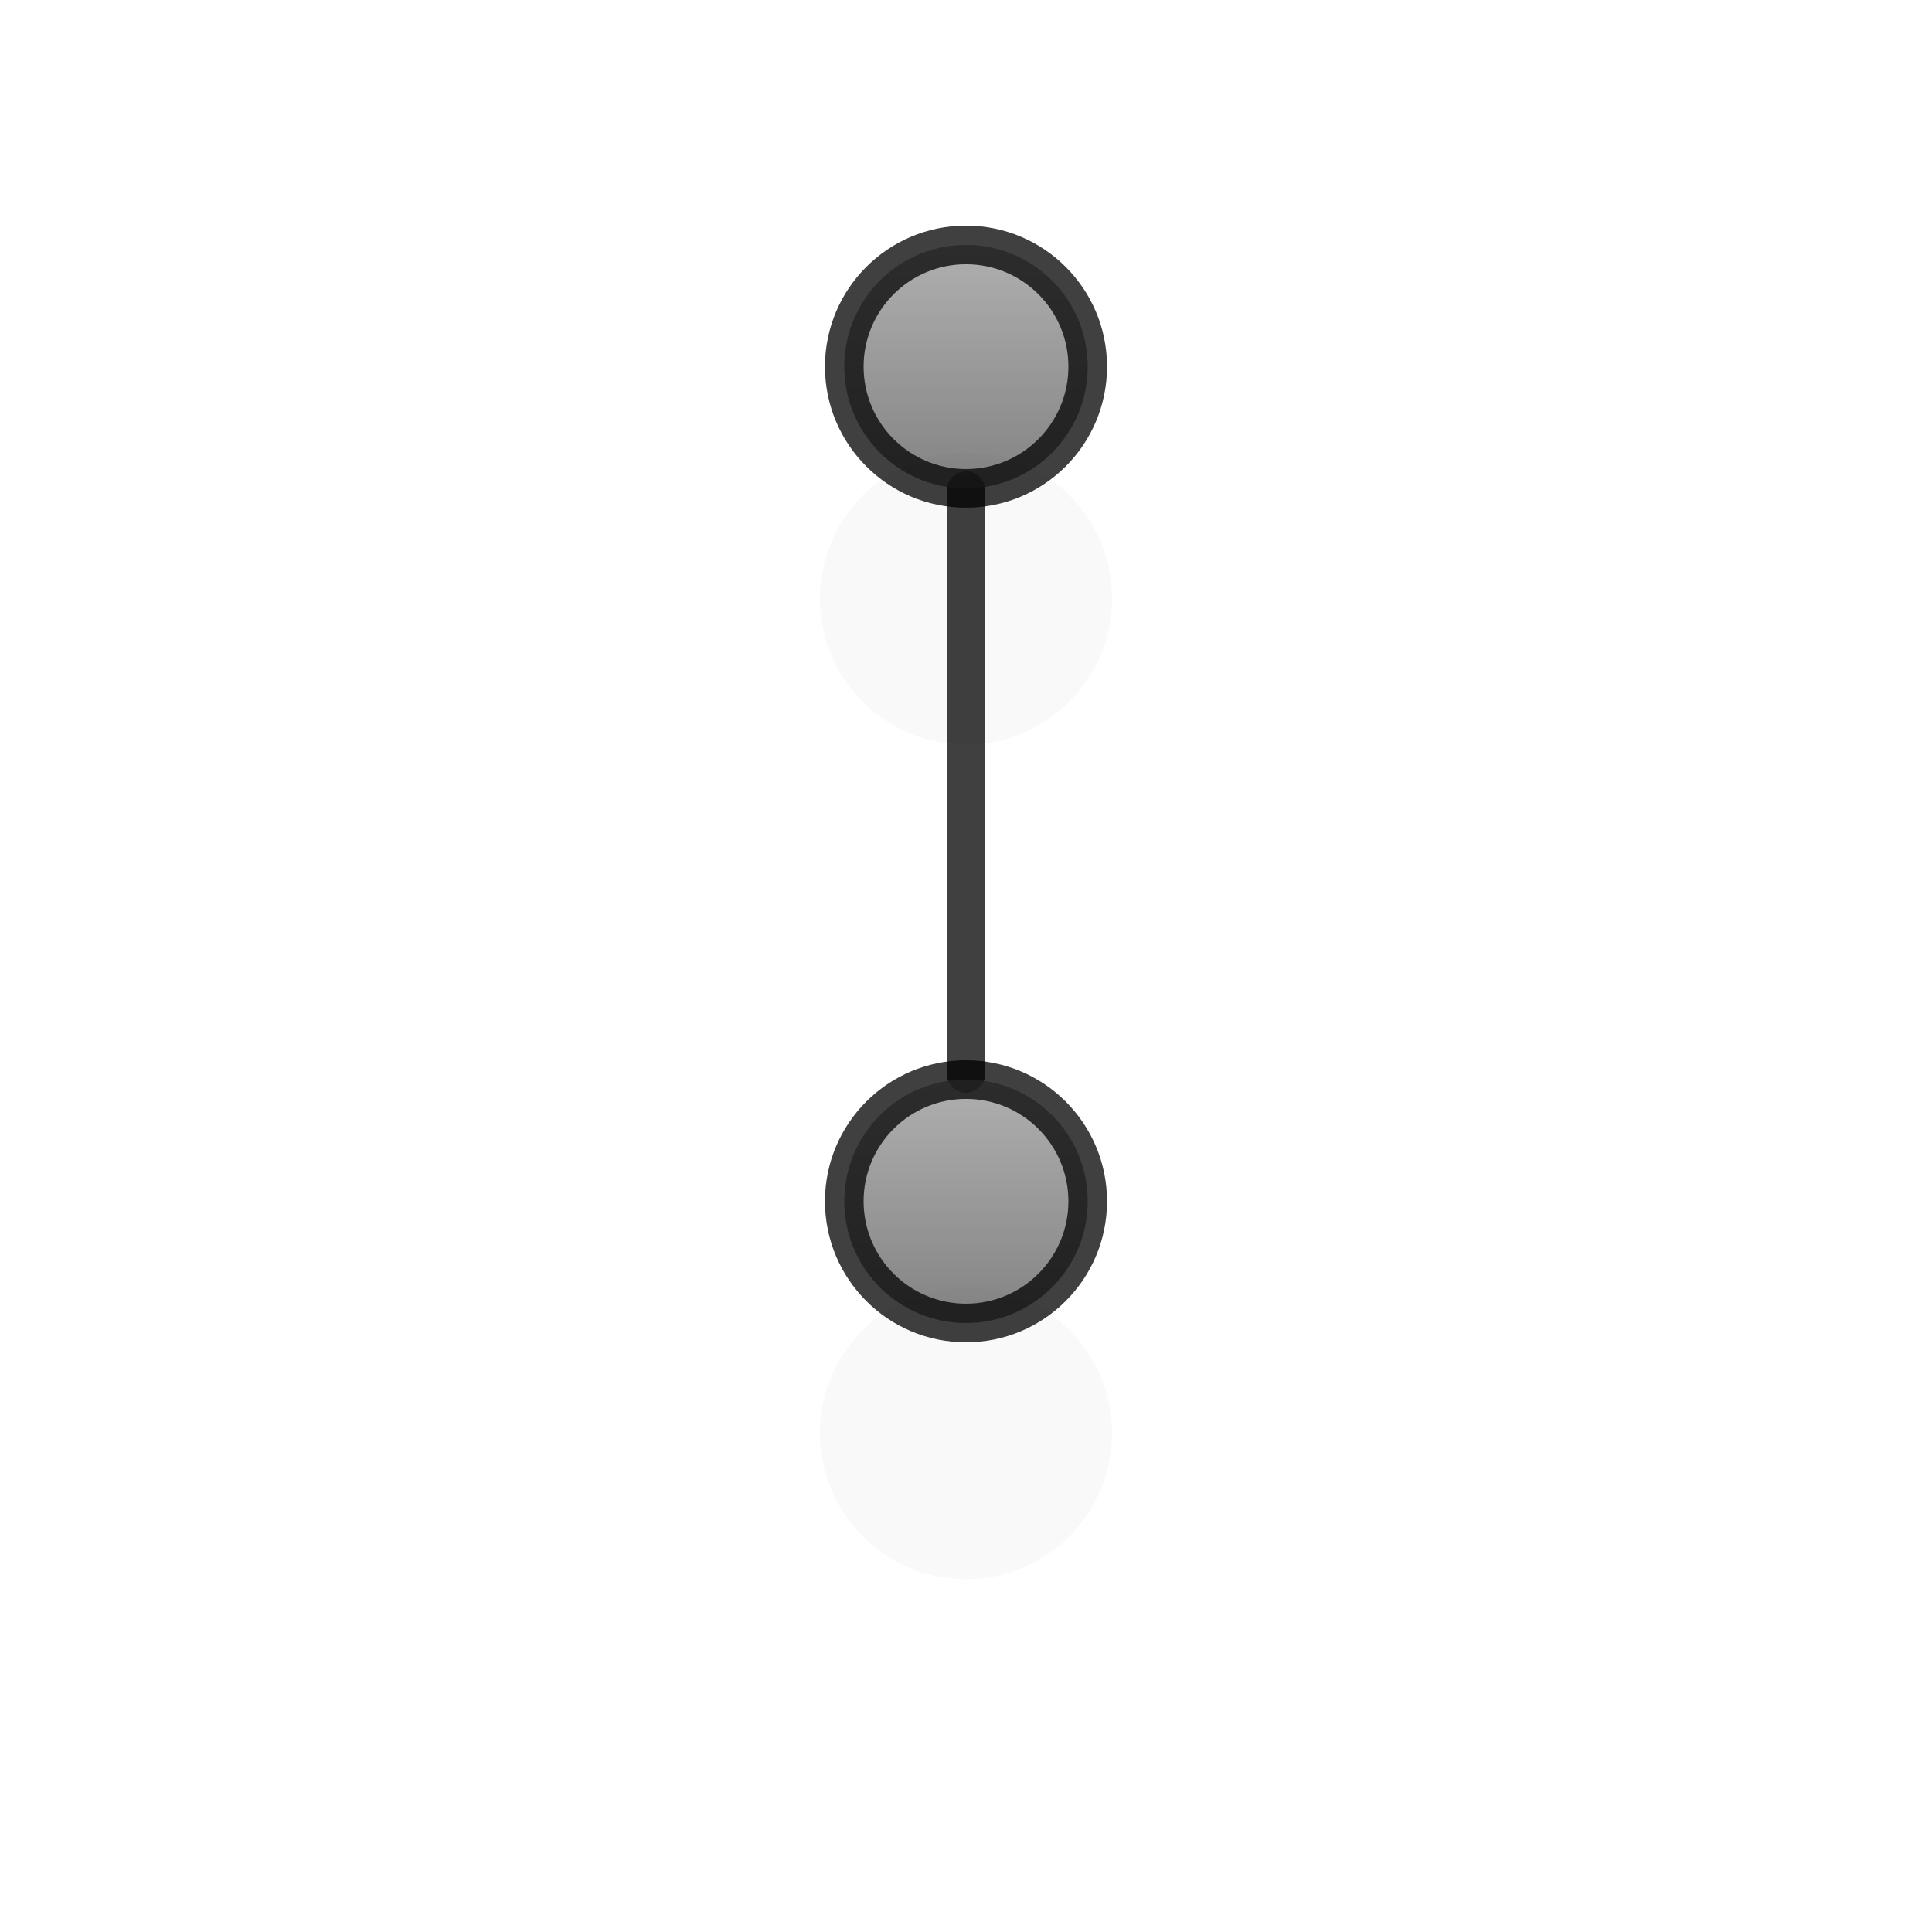 <?xml version="1.0" encoding="UTF-8" standalone="no"?>
<!-- Created with Inkscape (http://www.inkscape.org/) -->

<svg
   xmlns:dc="http://purl.org/dc/elements/1.1/"
   xmlns:cc="http://creativecommons.org/ns#"
   xmlns:rdf="http://www.w3.org/1999/02/22-rdf-syntax-ns#"
   xmlns:svg="http://www.w3.org/2000/svg"
   xmlns="http://www.w3.org/2000/svg"
   xmlns:xlink="http://www.w3.org/1999/xlink"
   version="1.0"
   width="500"
   height="500"
   viewBox="0 0 1000 1000"
   id="page"
   xml:space="preserve"><defs
     id="defs38"><linearGradient
       id="linearGradient2312"><stop
         id="stop2314"
         style="stop-color:#999999;stop-opacity:1"
         offset="0" /><stop
         id="stop2316"
         style="stop-color:#555555;stop-opacity:1"
         offset="1" /></linearGradient><linearGradient
       x1="10"
       y1="347.785"
       x2="10"
       y2="493.785"
       id="linearGradient1324"
       xlink:href="#linearGradient2312"
       gradientUnits="userSpaceOnUse"
       gradientTransform="translate(417,201)" /><linearGradient
       x1="10"
       y1="-84.215"
       x2="10"
       y2="61.785"
       id="linearGradient1330"
       xlink:href="#linearGradient2312"
       gradientUnits="userSpaceOnUse"
       gradientTransform="translate(417,201)" /><linearGradient
       x1="10"
       y1="-84.215"
       x2="10"
       y2="61.785"
       id="linearGradient1330-2"
       xlink:href="#linearGradient2312-6"
       gradientUnits="userSpaceOnUse"
       gradientTransform="translate(114.691,113.543)" /><linearGradient
       id="linearGradient2312-6"><stop
         id="stop2314-5"
         style="stop-color:#999999;stop-opacity:1"
         offset="0" /><stop
         id="stop2316-5"
         style="stop-color:#555555;stop-opacity:1"
         offset="1" /></linearGradient><linearGradient
       x1="10"
       y1="347.785"
       x2="10"
       y2="493.785"
       id="linearGradient1324-0"
       xlink:href="#linearGradient2312-6"
       gradientUnits="userSpaceOnUse"
       gradientTransform="translate(417,201)" /><linearGradient
       id="linearGradient3011"><stop
         id="stop3013"
         style="stop-color:#999999;stop-opacity:1"
         offset="0" /><stop
         id="stop3015"
         style="stop-color:#555555;stop-opacity:1"
         offset="1" /></linearGradient><filter
       x="-0.651"
       y="-0.147"
       width="2.303"
       height="1.294"
       color-interpolation-filters="sRGB"
       id="filter3822"><feGaussianBlur
         stdDeviation="34.2"
         id="feGaussianBlur3824" /></filter><linearGradient
       x1="10"
       y1="347.785"
       x2="10"
       y2="493.785"
       id="linearGradient1324-5"
       xlink:href="#linearGradient2312-9"
       gradientUnits="userSpaceOnUse"
       gradientTransform="translate(417,201)" /><linearGradient
       id="linearGradient2312-9"><stop
         id="stop2314-8"
         style="stop-color:#999999;stop-opacity:1"
         offset="0" /><stop
         id="stop2316-8"
         style="stop-color:#555555;stop-opacity:1"
         offset="1" /></linearGradient><linearGradient
       x1="10"
       y1="347.785"
       x2="10"
       y2="493.785"
       id="linearGradient3856"
       xlink:href="#linearGradient2312-9"
       gradientUnits="userSpaceOnUse"
       gradientTransform="translate(417,201)" /><filter
       x="-0.24"
       y="-0.24"
       width="1.48"
       height="1.48"
       color-interpolation-filters="sRGB"
       id="filter3875"><feGaussianBlur
         stdDeviation="12.6"
         id="feGaussianBlur3877" /></filter><filter
       x="-0.24"
       y="-0.24"
       width="1.48"
       height="1.48"
       color-interpolation-filters="sRGB"
       id="filter3891"><feGaussianBlur
         stdDeviation="12.6"
         id="feGaussianBlur3893" /></filter><filter
       x="-0.24"
       y="-0.24"
       width="1.48"
       height="1.48"
       color-interpolation-filters="sRGB"
       id="filter3895"><feGaussianBlur
         stdDeviation="12.6"
         id="feGaussianBlur3897" /></filter><linearGradient
       x1="10"
       y1="-84.215"
       x2="10"
       y2="61.785"
       id="linearGradient3903"
       xlink:href="#linearGradient2312"
       gradientUnits="userSpaceOnUse"
       gradientTransform="translate(417,201)" /><linearGradient
       x1="10"
       y1="347.785"
       x2="10"
       y2="493.785"
       id="linearGradient3905"
       xlink:href="#linearGradient2312"
       gradientUnits="userSpaceOnUse"
       gradientTransform="translate(417,201)" /><linearGradient
       x1="10"
       y1="347.785"
       x2="10"
       y2="493.785"
       id="linearGradient3908"
       xlink:href="#linearGradient2312"
       gradientUnits="userSpaceOnUse"
       gradientTransform="translate(417,201)" /><linearGradient
       x1="10"
       y1="-84.215"
       x2="10"
       y2="61.785"
       id="linearGradient3911"
       xlink:href="#linearGradient2312"
       gradientUnits="userSpaceOnUse"
       gradientTransform="translate(417,201)" /><linearGradient
       x1="10"
       y1="347.785"
       x2="10"
       y2="493.785"
       id="linearGradient3908-5"
       xlink:href="#linearGradient2312-7"
       gradientUnits="userSpaceOnUse"
       gradientTransform="translate(417,201)" /><linearGradient
       id="linearGradient2312-7"><stop
         id="stop2314-4"
         style="stop-color:#999999;stop-opacity:1"
         offset="0" /><stop
         id="stop2316-0"
         style="stop-color:#555555;stop-opacity:1"
         offset="1" /></linearGradient><linearGradient
       x1="10"
       y1="-84.215"
       x2="10"
       y2="61.785"
       id="linearGradient3911-5"
       xlink:href="#linearGradient2312-7"
       gradientUnits="userSpaceOnUse"
       gradientTransform="translate(417,201)" /><linearGradient
       id="linearGradient3929"><stop
         id="stop3931"
         style="stop-color:#999999;stop-opacity:1"
         offset="0" /><stop
         id="stop3933"
         style="stop-color:#555555;stop-opacity:1"
         offset="1" /></linearGradient><filter
       x="-0.651"
       y="-0.147"
       width="2.303"
       height="1.294"
       color-interpolation-filters="sRGB"
       id="filter3969"><feGaussianBlur
         stdDeviation="34.2"
         id="feGaussianBlur3971" /></filter><linearGradient
       x1="10"
       y1="-84.215"
       x2="10"
       y2="61.785"
       id="linearGradient3979"
       xlink:href="#linearGradient2312"
       gradientUnits="userSpaceOnUse"
       gradientTransform="translate(417,201)" /><linearGradient
       x1="10"
       y1="347.785"
       x2="10"
       y2="493.785"
       id="linearGradient3981"
       xlink:href="#linearGradient2312"
       gradientUnits="userSpaceOnUse"
       gradientTransform="translate(417,201)" /><linearGradient
       x1="10"
       y1="347.785"
       x2="10"
       y2="493.785"
       id="linearGradient3984"
       xlink:href="#linearGradient2312"
       gradientUnits="userSpaceOnUse"
       gradientTransform="translate(417,201)" /><linearGradient
       x1="10"
       y1="-84.215"
       x2="10"
       y2="61.785"
       id="linearGradient3987"
       xlink:href="#linearGradient2312"
       gradientUnits="userSpaceOnUse"
       gradientTransform="translate(417,201)" /><linearGradient
       x1="10"
       y1="-84.215"
       x2="10"
       y2="61.785"
       id="linearGradient3987-0"
       xlink:href="#linearGradient2312-60"
       gradientUnits="userSpaceOnUse"
       gradientTransform="translate(161.643,-27.465)" /><linearGradient
       id="linearGradient2312-60"><stop
         id="stop2314-53"
         style="stop-color:#999999;stop-opacity:1"
         offset="0" /><stop
         id="stop2316-3"
         style="stop-color:#555555;stop-opacity:1"
         offset="1" /></linearGradient><linearGradient
       x1="10"
       y1="347.785"
       x2="10"
       y2="493.785"
       id="linearGradient3984-3"
       xlink:href="#linearGradient2312-60"
       gradientUnits="userSpaceOnUse"
       gradientTransform="translate(417,201)" /><linearGradient
       id="linearGradient3826"><stop
         id="stop3828"
         style="stop-color:#999999;stop-opacity:1"
         offset="0" /><stop
         id="stop3830"
         style="stop-color:#555555;stop-opacity:1"
         offset="1" /></linearGradient><filter
       x="-0.651"
       y="-0.147"
       width="2.303"
       height="1.294"
       color-interpolation-filters="sRGB"
       id="filter3866"><feGaussianBlur
         id="feGaussianBlur3868"
         stdDeviation="34.2" /></filter><linearGradient
       x1="10"
       y1="-84.215"
       x2="10"
       y2="61.785"
       id="linearGradient3872"
       xlink:href="#linearGradient2312"
       gradientUnits="userSpaceOnUse"
       gradientTransform="translate(417,201)" /><linearGradient
       x1="10"
       y1="347.785"
       x2="10"
       y2="493.785"
       id="linearGradient3874"
       xlink:href="#linearGradient2312"
       gradientUnits="userSpaceOnUse"
       gradientTransform="translate(417,201)" /><linearGradient
       x1="10"
       y1="347.785"
       x2="10"
       y2="493.785"
       id="linearGradient3877"
       xlink:href="#linearGradient2312"
       gradientUnits="userSpaceOnUse"
       gradientTransform="translate(417,201)" /><linearGradient
       x1="10"
       y1="-84.215"
       x2="10"
       y2="61.785"
       id="linearGradient3880"
       xlink:href="#linearGradient2312"
       gradientUnits="userSpaceOnUse"
       gradientTransform="translate(417,201)" /><linearGradient
       id="linearGradient2312-5"><stop
         id="stop2314-3"
         style="stop-color:#999999;stop-opacity:1"
         offset="0" /><stop
         id="stop2316-2"
         style="stop-color:#555555;stop-opacity:1"
         offset="1" /></linearGradient><linearGradient
       x1="10"
       y1="347.785"
       x2="10"
       y2="493.785"
       id="linearGradient3877-8"
       xlink:href="#linearGradient2312-5"
       gradientUnits="userSpaceOnUse"
       gradientTransform="translate(417,201)" /><linearGradient
       id="linearGradient3067"><stop
         id="stop3069"
         style="stop-color:#999999;stop-opacity:1"
         offset="0" /><stop
         id="stop3071"
         style="stop-color:#555555;stop-opacity:1"
         offset="1" /></linearGradient><filter
       x="-0.651"
       y="-0.651"
       width="2.303"
       height="2.303"
       color-interpolation-filters="sRGB"
       id="filter3890"><feGaussianBlur
         id="feGaussianBlur3892"
         stdDeviation="34.2" /></filter><filter
       x="-0.651"
       y="-0.651"
       width="2.303"
       height="2.303"
       color-interpolation-filters="sRGB"
       id="filter3894"><feGaussianBlur
         id="feGaussianBlur3896"
         stdDeviation="34.2" /></filter><linearGradient
       x1="10"
       y1="-84.215"
       x2="10"
       y2="61.785"
       id="linearGradient3898"
       xlink:href="#linearGradient2312"
       gradientUnits="userSpaceOnUse"
       gradientTransform="translate(417,201)" /><linearGradient
       x1="10"
       y1="347.785"
       x2="10"
       y2="493.785"
       id="linearGradient3900"
       xlink:href="#linearGradient2312"
       gradientUnits="userSpaceOnUse"
       gradientTransform="translate(417,201)" /><linearGradient
       x1="10"
       y1="347.785"
       x2="10"
       y2="493.785"
       id="linearGradient3904"
       xlink:href="#linearGradient2312"
       gradientUnits="userSpaceOnUse"
       gradientTransform="translate(417,201)" /><linearGradient
       x1="10"
       y1="-84.215"
       x2="10"
       y2="61.785"
       id="linearGradient3907"
       xlink:href="#linearGradient2312"
       gradientUnits="userSpaceOnUse"
       gradientTransform="translate(417,201)" /></defs><g
     id="g3909"><path
       d="m 838.424,1258.373 c 0,34.793 -28.207,63 -63,63 -34.794,0 -63,-28.207 -63,-63 0,-34.794 28.206,-63 63,-63 34.793,0 63,28.206 63,63 z"
       transform="matrix(1.2,0,0,1.2,-430.508,-768.262)"
       id="path1404-3"
       style="opacity:0.15;fill:#111111;fill-opacity:1;stroke:none;filter:url(#filter3890)" /><path
       d="m 838.424,826.373 c 0,34.793 -28.206,63 -63,63 -34.794,0 -63,-28.206 -63,-63 0,-34.794 28.206,-63 63,-63 34.794,0 63,28.207 63,63 z"
       transform="matrix(1.2,0,0,1.2,-430.508,-681.862)"
       id="path1398-6"
       style="opacity:0.15;fill:#111111;fill-opacity:1;stroke:none;filter:url(#filter3894)" /></g><g
     id="g3913"><path
       d="m 500,253.987 0,301.591"
       id="path1406"
       style="opacity:0.75;fill:none;stroke:#010101;stroke-width:20;stroke-linecap:round;stroke-linejoin:round;stroke-miterlimit:3.133;stroke-opacity:1;stroke-dasharray:none" /><path
       d="m 563,189.785 c 0,34.793 -28.206,63 -63,63 -34.794,0 -63,-28.206 -63,-63 0,-34.794 28.206,-63 63,-63 34.794,0 63,28.207 63,63 z"
       id="path1398"
       style="opacity:0.75;fill:url(#linearGradient3907);fill-opacity:1;stroke:#000000;stroke-width:20;stroke-linecap:round;stroke-linejoin:round;stroke-miterlimit:3.133" /><path
       d="m 563,621.785 c 0,34.793 -28.207,63 -63,63 -34.794,0 -63,-28.207 -63,-63 0,-34.794 28.206,-63 63,-63 34.793,0 63,28.206 63,63 z"
       id="path1404"
       style="opacity:0.75;fill:url(#linearGradient3904);fill-opacity:1;stroke:#000000;stroke-width:20;stroke-linecap:round;stroke-linejoin:round;stroke-miterlimit:3.133" /></g></svg>
